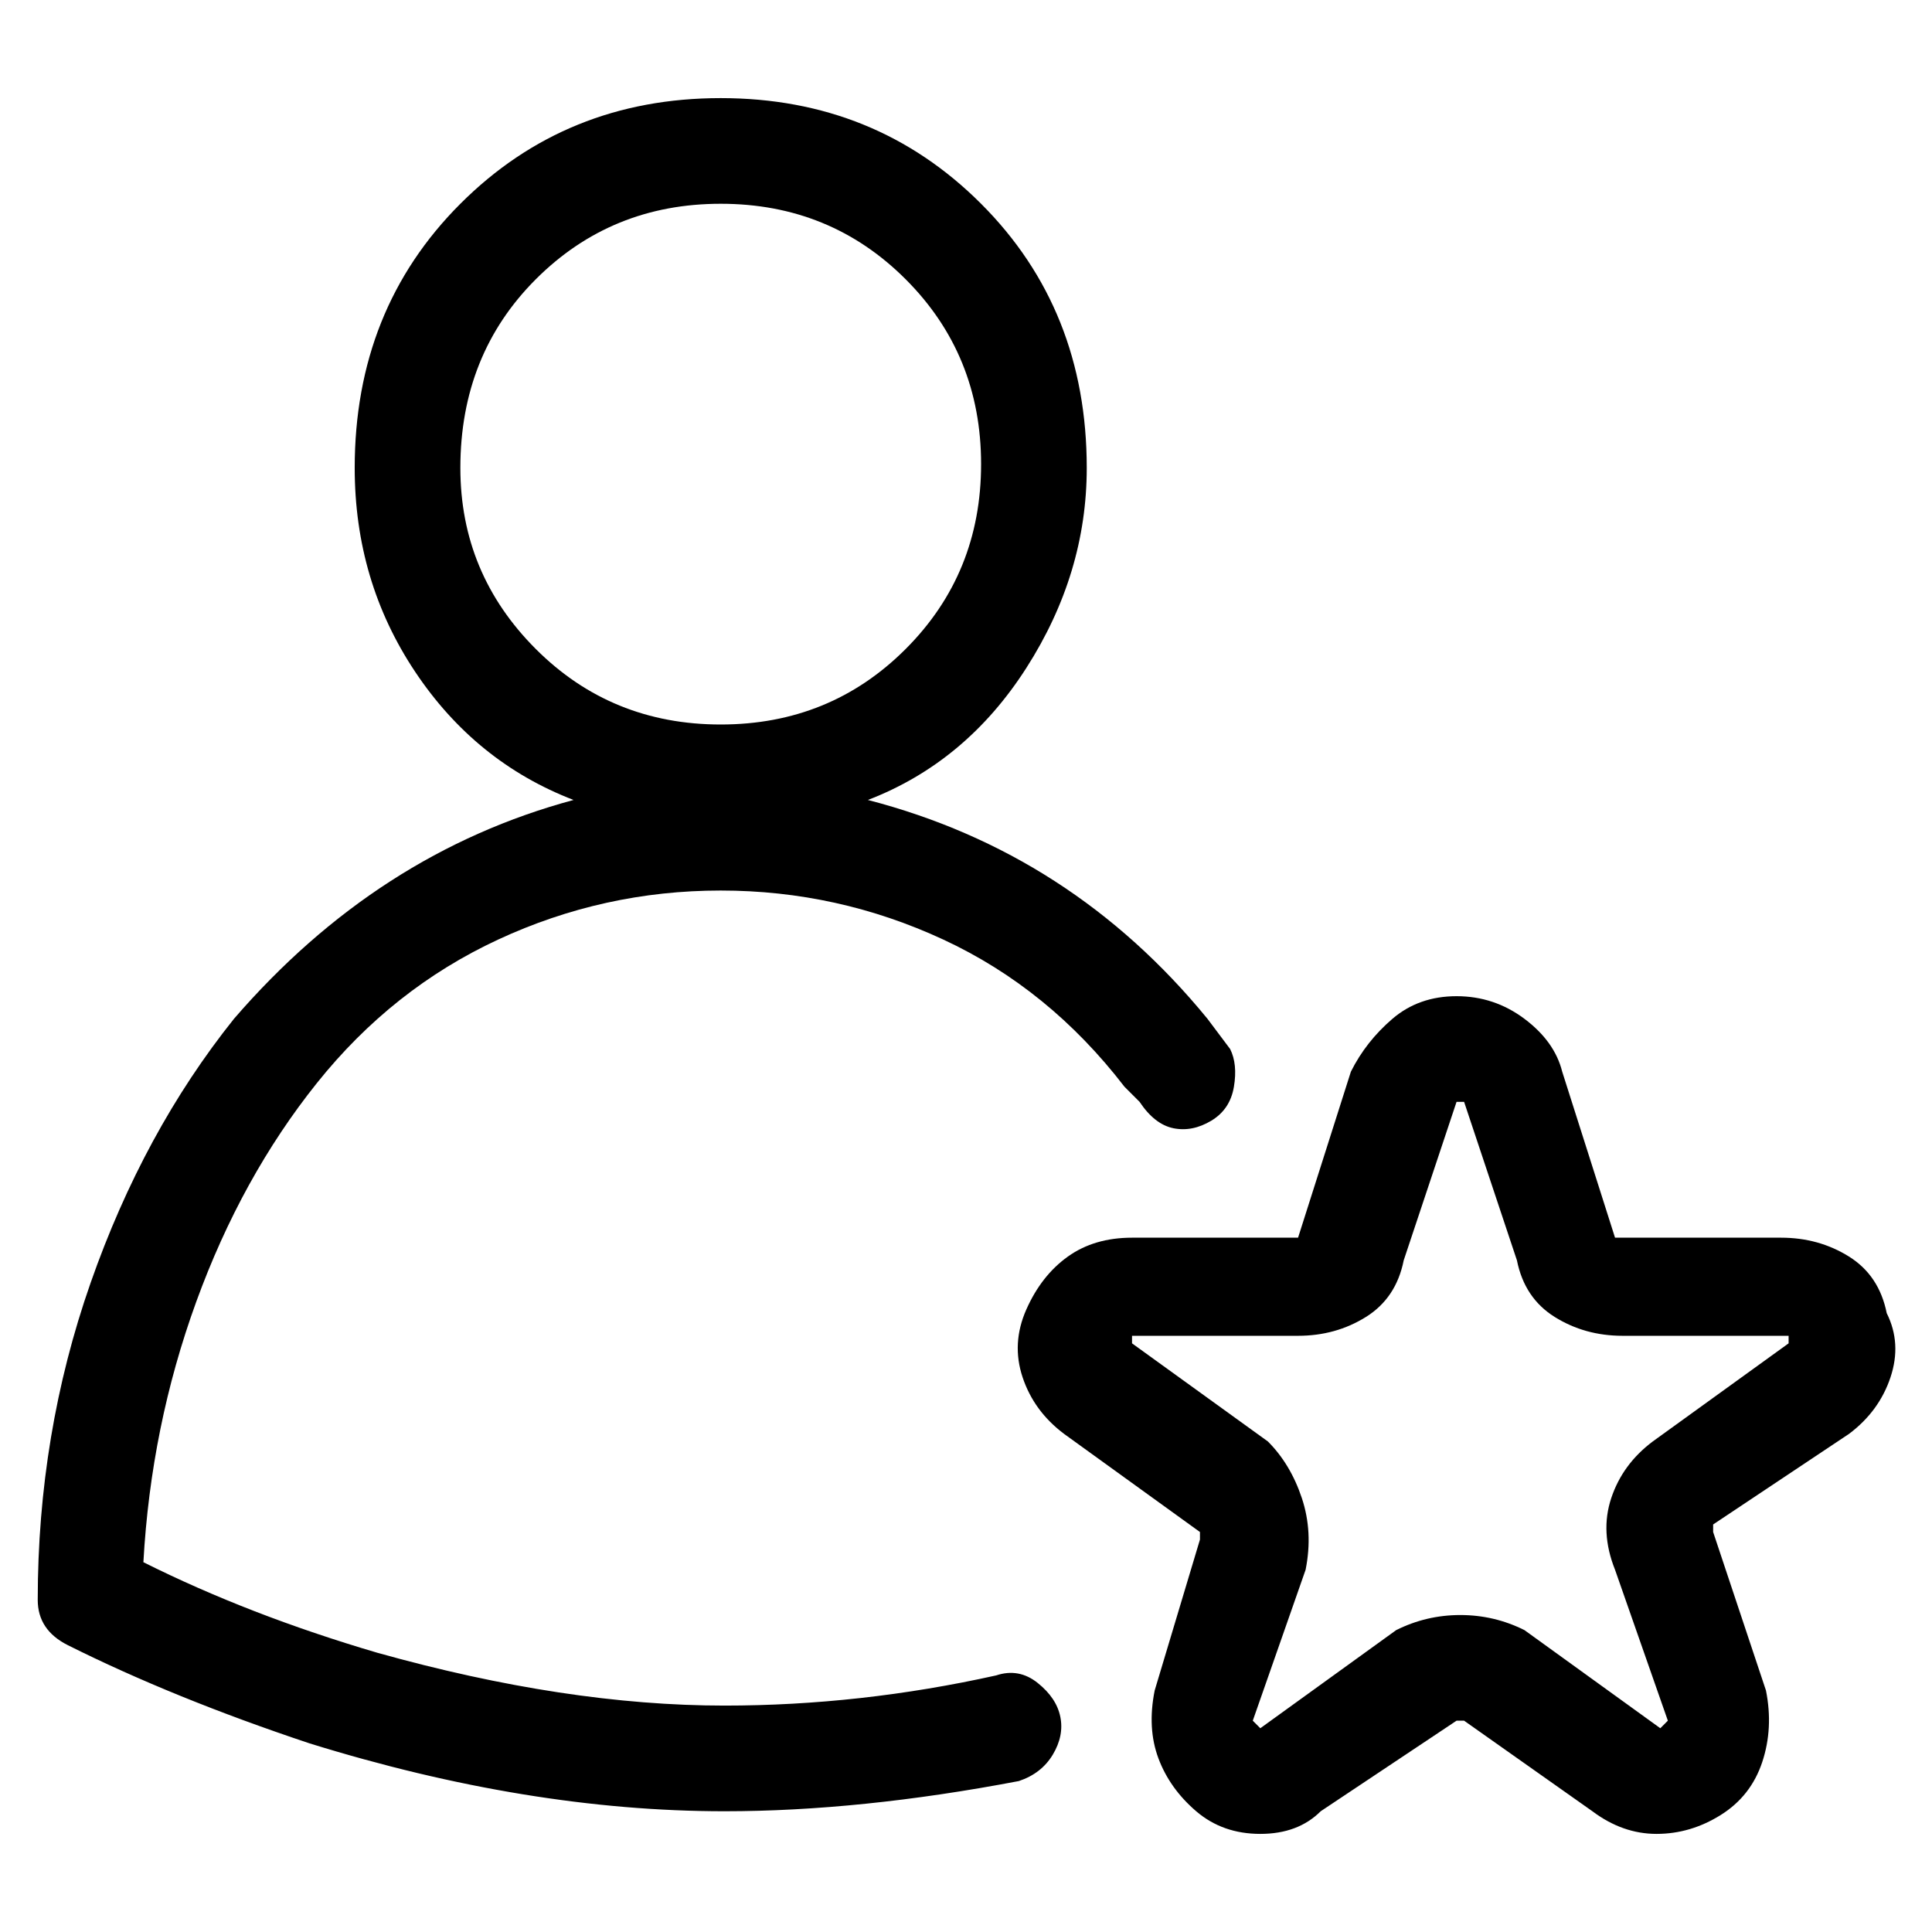 <svg viewBox="0 0 256 256" xmlns="http://www.w3.org/2000/svg">
  <path transform="scale(1, -1) translate(0, -256)" fill="currentColor" d="M132 34q-18 -4 -36 -4q-21 0 -46 7q-17 5 -31 12q1 18 7 34.5t16 29t24 19t29.5 6.5t29.5 -6.5t24 -19.5l2 -2q2 -3 4.5 -3.5t5 1t3 4.5t-0.5 5l-3 4q-18 22 -45 29q13 5 21 17.5t8 26.5q0 21 -14 35t-34.5 14t-34.5 -14t-14 -35q0 -15 8 -27t21 -17q-26 -7 -45 -29 q-12 -15 -19 -35t-7 -42q0 -4 4 -6q14 -7 32 -13q29 -9 55 -9q18 0 39 4q3 1 4.5 3.5t1 5t-3 4.5t-5.5 1zM61 194q0 15 10 25t24.5 10t24.5 -10t10 -24.5t-10 -24.5t-24.5 -10t-24.5 10t-10 24zM250 82q-1 5 -5 7.5t-9 2.5h-22l-7 22q-1 4 -5 7t-9 3t-8.5 -3t-5.5 -7l-7 -22 h-22q-5 0 -8.5 -2.5t-5.5 -7t-0.5 -9t5.5 -7.5l18 -13v-1l-6 -20q-1 -5 0.5 -9t5 -7t8.5 -3t8 3l18 12h1l17 -12q4 -3 8.5 -3t8.5 2.5t5.5 7t0.5 9.5l-7 21v1l18 12q4 3 5.5 7.5t-0.5 8.5zM237 78l-18 -13q-4 -3 -5.5 -7.5t0.5 -9.5l7 -20l-1 -1l-18 13q-4 2 -8.5 2t-8.5 -2 l-18 -13l-1 1l7 20q1 5 -0.5 9.5t-4.5 7.5l-18 13v0v1h22q5 0 9 2.5t5 7.5l7 21v0h1l7 -21q1 -5 5 -7.5t9 -2.5h22v-1v0z" />
</svg>